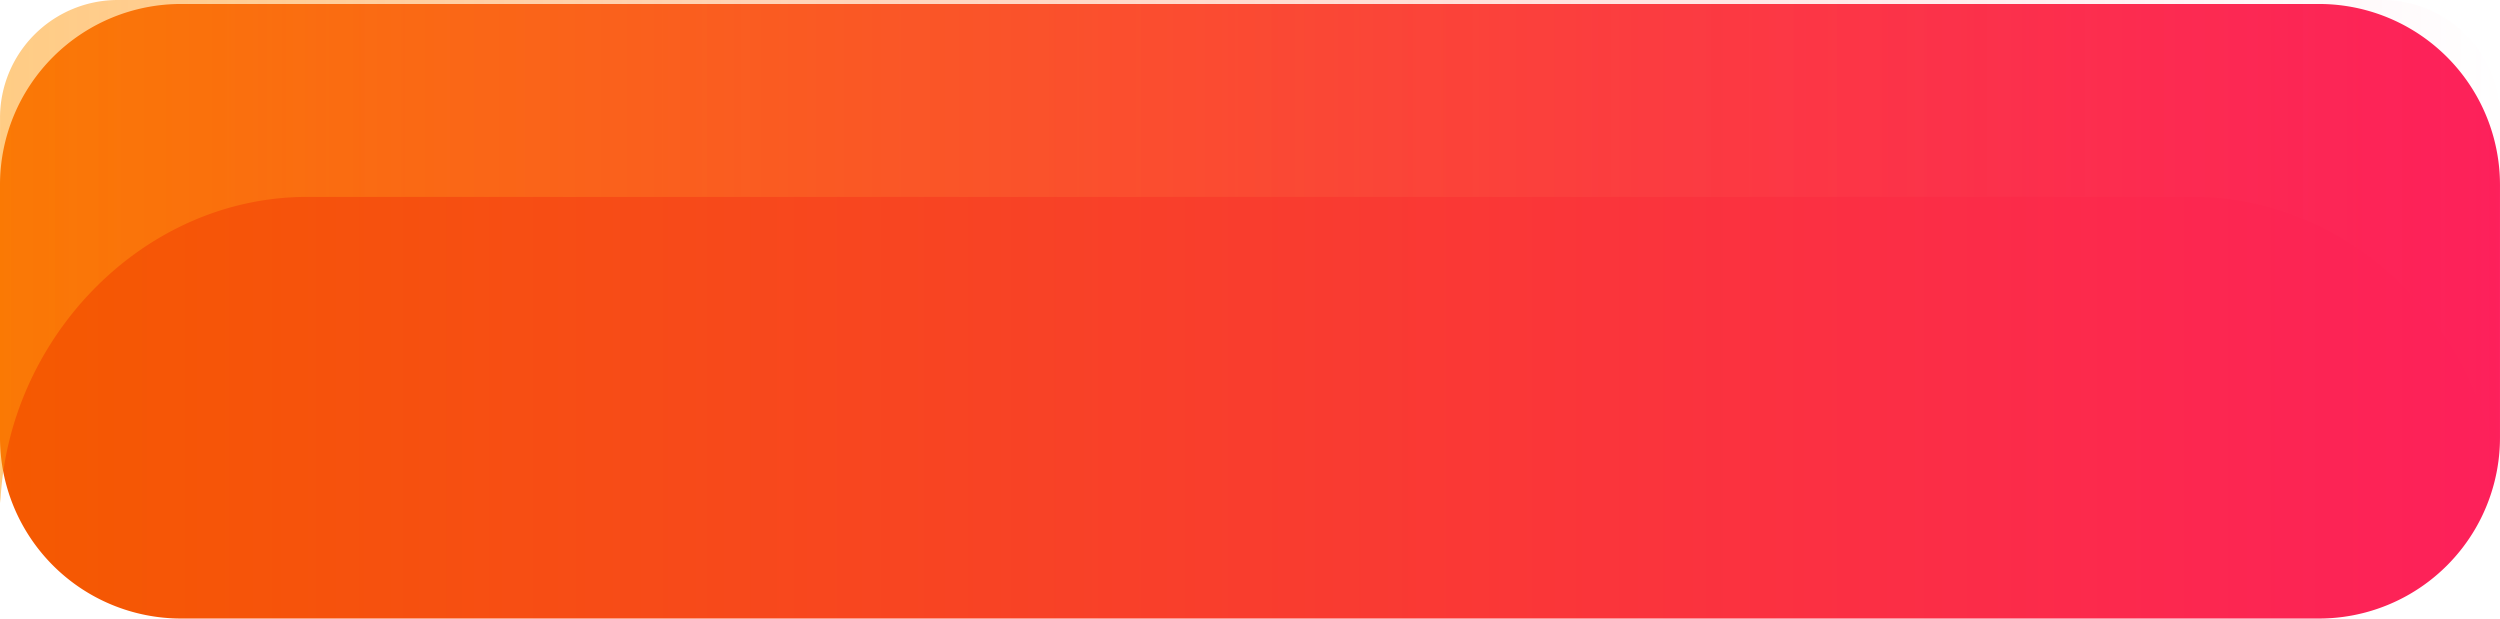 <svg id="Group_405" data-name="Group 405" xmlns="http://www.w3.org/2000/svg" xmlns:xlink="http://www.w3.org/1999/xlink" width="168.562" height="41.704" viewBox="0 0 168.562 41.704">
  <defs>
    <linearGradient id="linear-gradient" y1="0.5" x2="1" y2="0.5" gradientUnits="objectBoundingBox">
      <stop offset="0" stop-color="#f55a00"/>
      <stop offset="1" stop-color="#fd205b"/>
    </linearGradient>
    <linearGradient id="linear-gradient-2" y1="0.5" x2="1" y2="0.5" gradientUnits="objectBoundingBox">
      <stop offset="0" stop-color="#ff9908"/>
      <stop offset="1" stop-color="#ff4879" stop-opacity="0"/>
    </linearGradient>
  </defs>
  <path id="Rectangle_243" data-name="Rectangle 243" d="M12.206,0H156.355a12.206,12.206,0,0,1,12.206,12.206V29.23a12.206,12.206,0,0,1-12.206,12.206H12.207A12.207,12.207,0,0,1,0,29.23V12.206A12.206,12.206,0,0,1,12.206,0Z" transform="translate(0 0.268)" fill="url(#linear-gradient)"/>
  <path id="Path_17146" data-name="Path 17146" d="M562.069,270.574H409.4a7.945,7.945,0,0,0-7.945,7.945v25.545c0,.148.014.291.022.437.457-11.038,9.546-20.651,20.7-20.651H549.3c11.15,0,20.239,9.614,20.7,20.651.008-.146.022-.289.022-.437V278.519A7.945,7.945,0,0,0,562.069,270.574Z" transform="translate(-401.453 -270.574)" opacity="0.5" fill="url(#linear-gradient-2)" style="mix-blend-mode: screen;isolation: isolate"/>
</svg>

